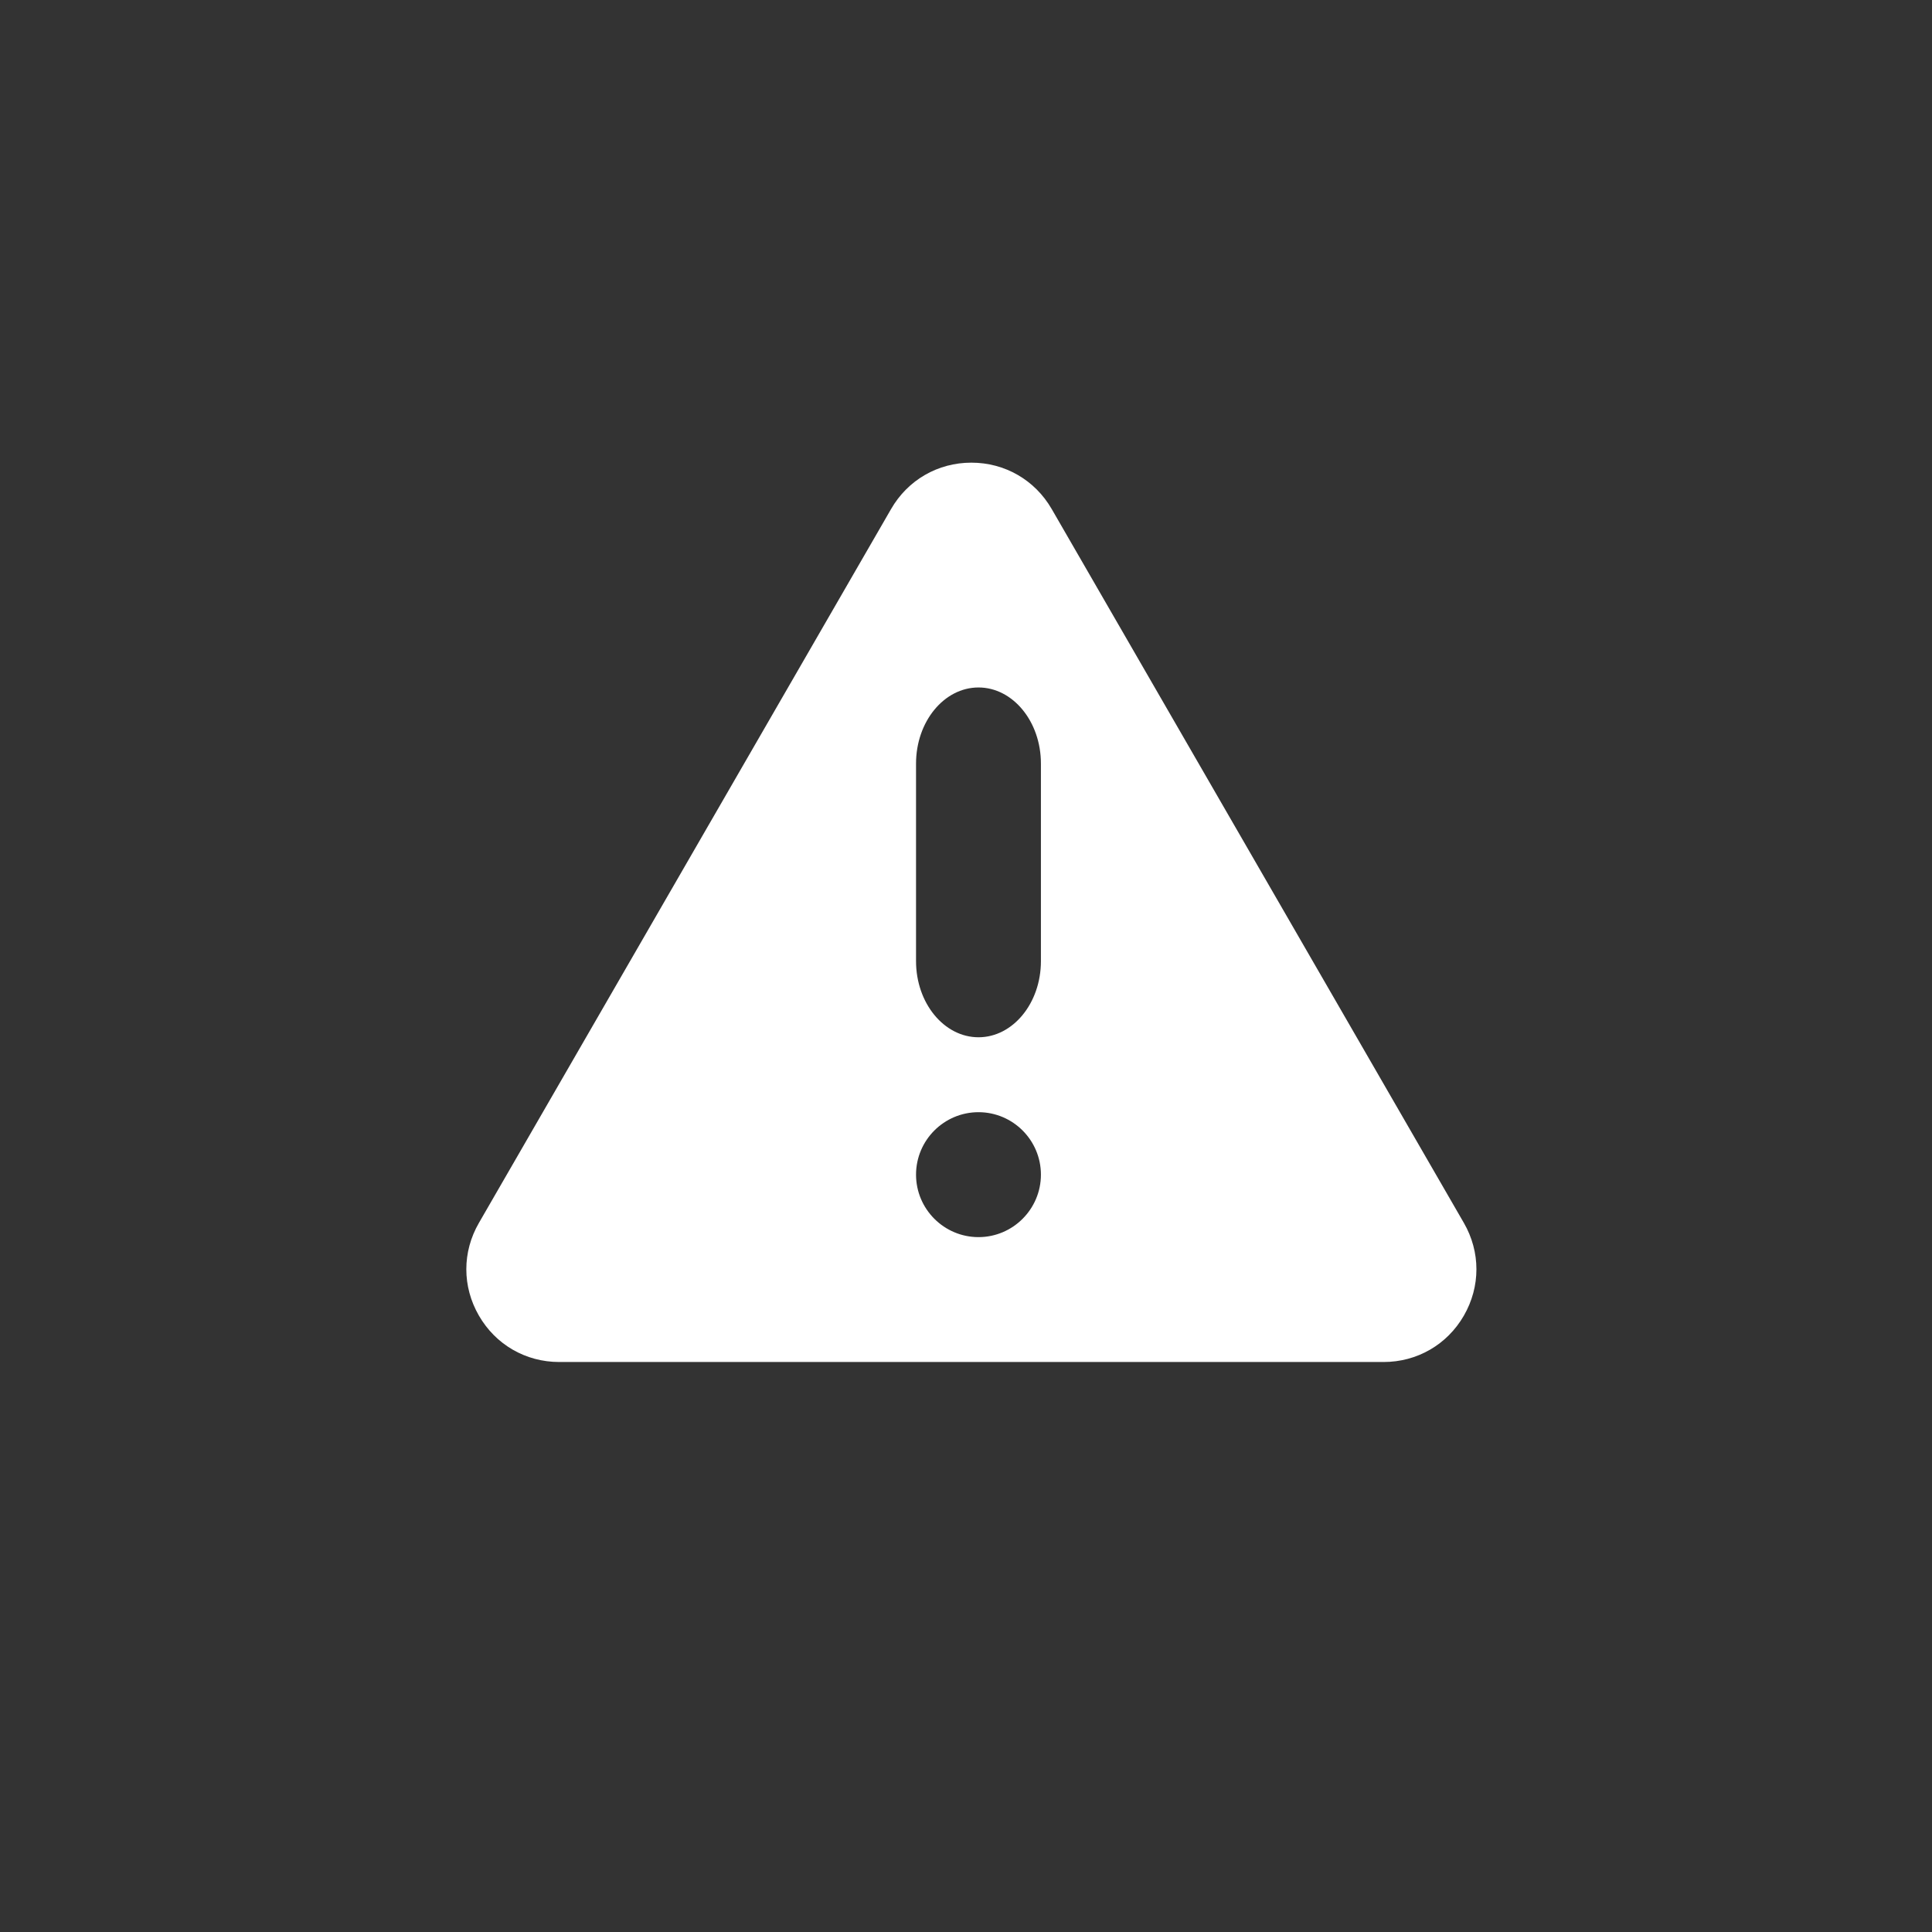 <svg width="36" height="36" viewBox="0 0 36 36" fill="none" xmlns="http://www.w3.org/2000/svg">
<rect x="0" y="0" width="36" height="36" fill="#333333" stroke="none"/>
<path fill-rule="evenodd" clip-rule="evenodd" d="M27.277 24.515C26.965 25.056 26.405 25.379 25.78 25.379H10.42C9.796 25.379 9.236 25.056 8.924 24.515C8.611 23.974 8.611 23.328 8.924 22.787L16.604 9.485C16.916 8.944 17.475 8.621 18.1 8.621C18.725 8.621 19.284 8.944 19.597 9.485L27.277 22.787C27.589 23.328 27.589 23.974 27.277 24.515ZM19.396 14.228V17.91C19.396 18.692 18.874 19.328 18.233 19.328C17.591 19.328 17.069 18.692 17.069 17.91V14.228C17.069 13.446 17.591 12.81 18.233 12.81C18.874 12.81 19.396 13.446 19.396 14.228ZM18.233 23.052C18.874 23.052 19.396 22.529 19.396 21.888C19.396 21.246 18.874 20.724 18.233 20.724C17.591 20.724 17.069 21.246 17.069 21.888C17.069 22.529 17.591 23.052 18.233 23.052Z" fill="white"/>
</svg>
